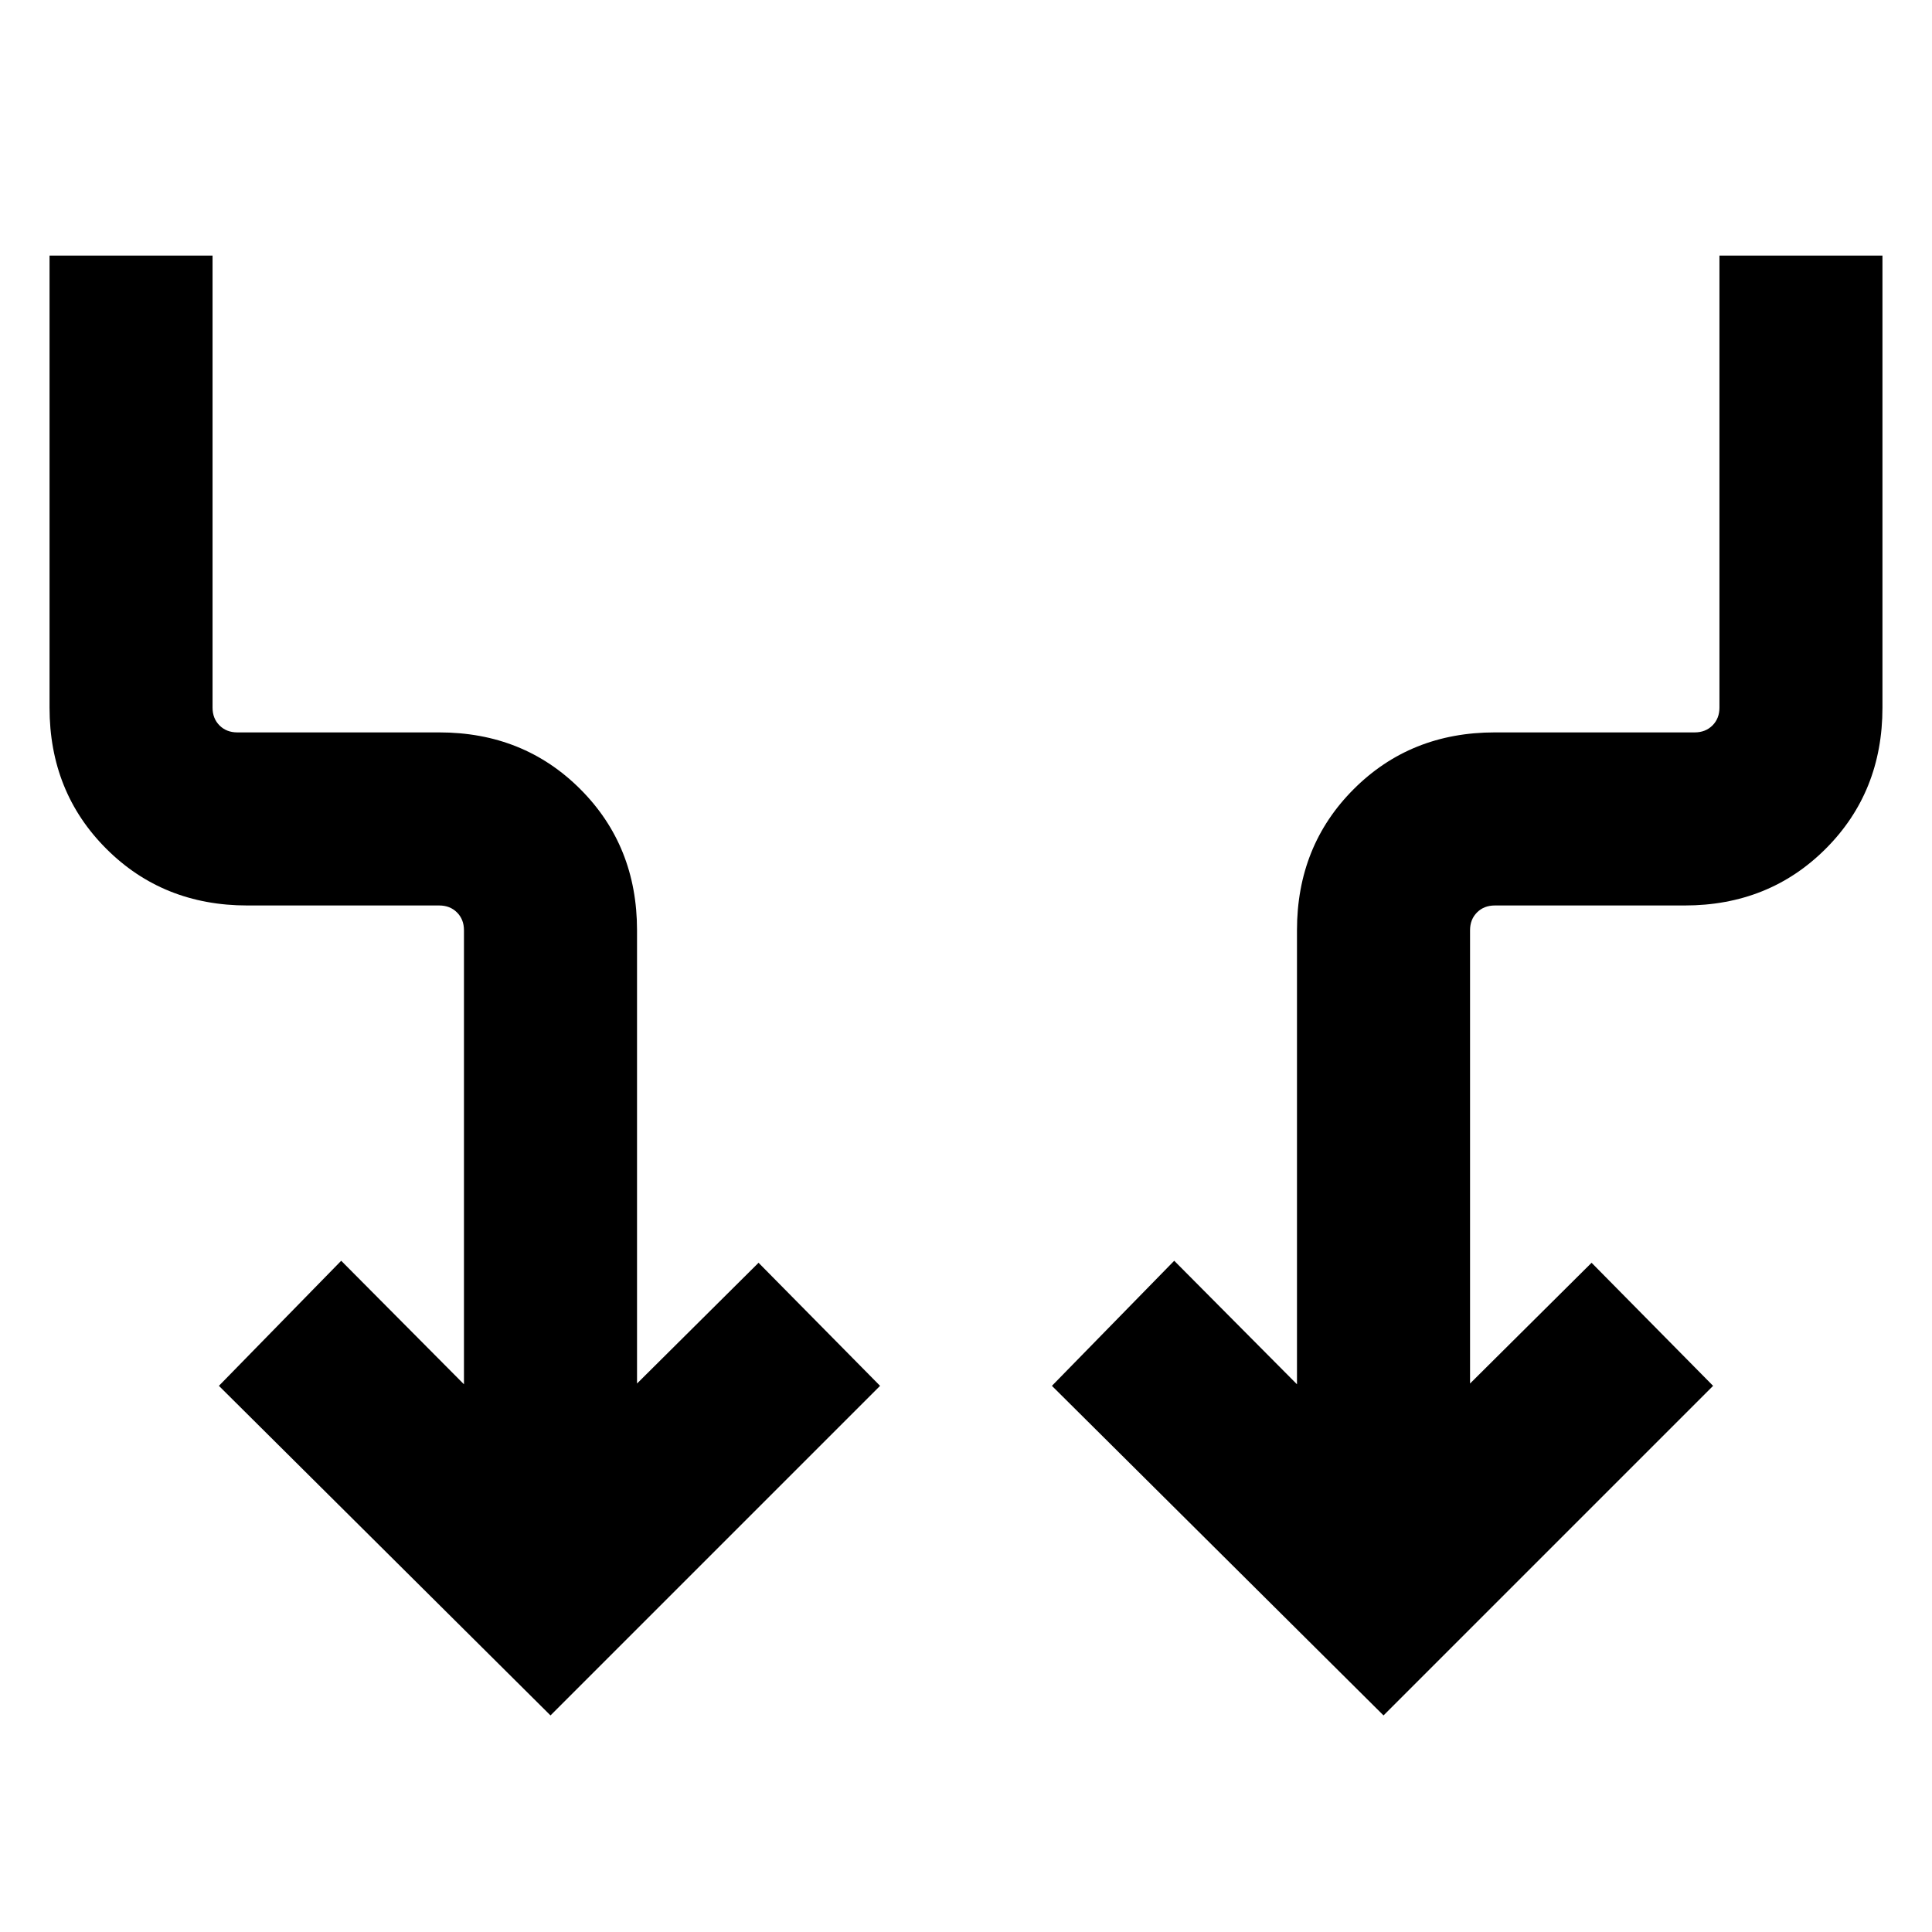 <svg xmlns="http://www.w3.org/2000/svg" height="24" viewBox="0 -960 960 960" width="24"><path d="M273.539-107.617 108.771-271.385l60.768-62.153 61.001 61.386v-225.617q0-5.385-3.462-8.846-3.462-3.462-8.847-3.462h-95.307q-41.923 0-70.115-28.192-28.192-28.192-28.192-70.115v-224.615h80.999v224.615q0 5.385 3.462 8.847 3.461 3.461 8.846 3.461h100.307q41.923 0 70.115 28.192 28.192 28.193 28.192 70.115v225.232l60.386-60.001 60.383 61.153-163.768 163.768Zm413.922 0L522.693-271.385l60.768-62.153 61.001 61.386v-225.617q0-41.922 28.192-70.115 28.192-28.192 70.115-28.192h99.307q5.385 0 8.846-3.461 3.462-3.462 3.462-8.847v-224.615h80.999v224.615q0 41.923-28.192 70.115-28.192 28.192-70.115 28.192h-94.307q-5.385 0-8.847 3.462-3.462 3.461-3.462 8.846v225.232l60.386-60.001 60.383 61.153-163.768 163.768Z"/></svg>